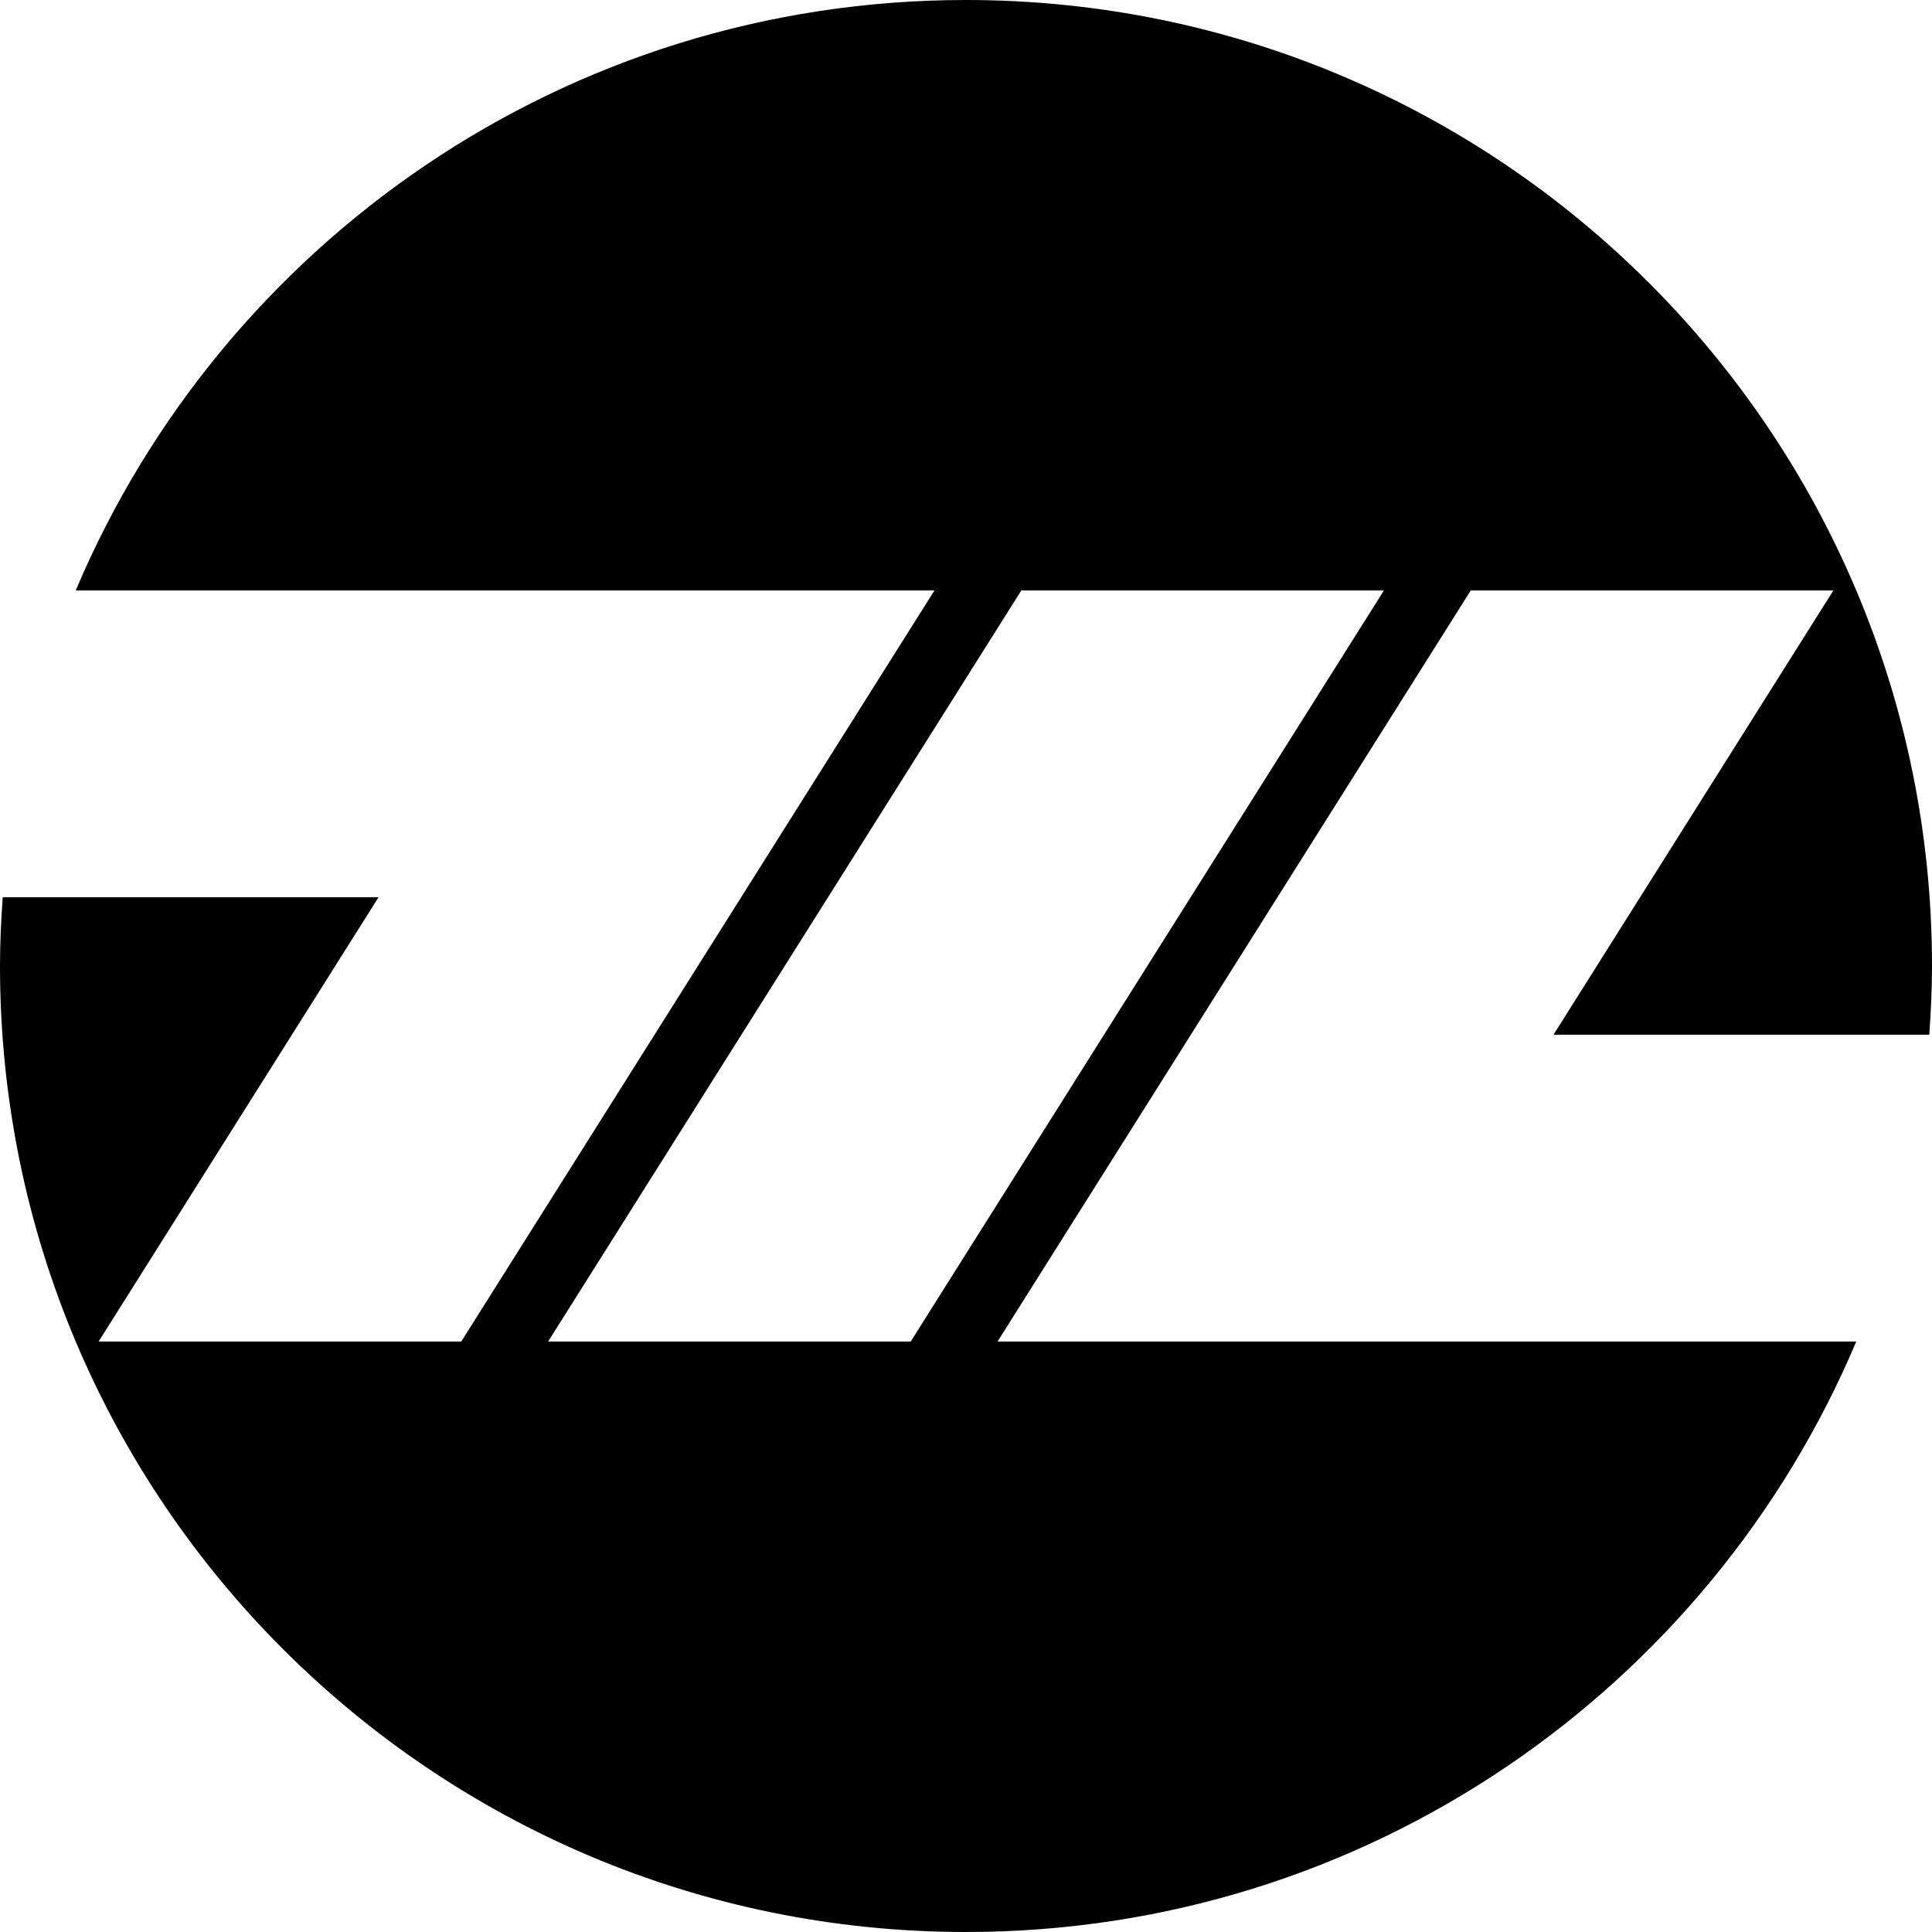 <svg data-name="Layer 1" xmlns="http://www.w3.org/2000/svg" viewBox="0 0 628.14 628.14"><path d="M478.17 191.98h117.9l-90.99 144.43h122.18c.52-7.39.88-14.82.88-22.34C628.14 140.61 487.52 0 314.07 0 183.92 0 72.26 79.17 24.62 191.98h279.19L149.97 436.16H32.07l90.99-144.43H.88C.36 299.12 0 306.55 0 314.07c0 173.45 140.61 314.07 314.07 314.07 130.15 0 241.81-79.17 289.45-191.98H324.33l153.84-244.18ZM296.1 436.16H178.21l153.84-244.18h117.89L296.1 436.16Z"></path></svg>